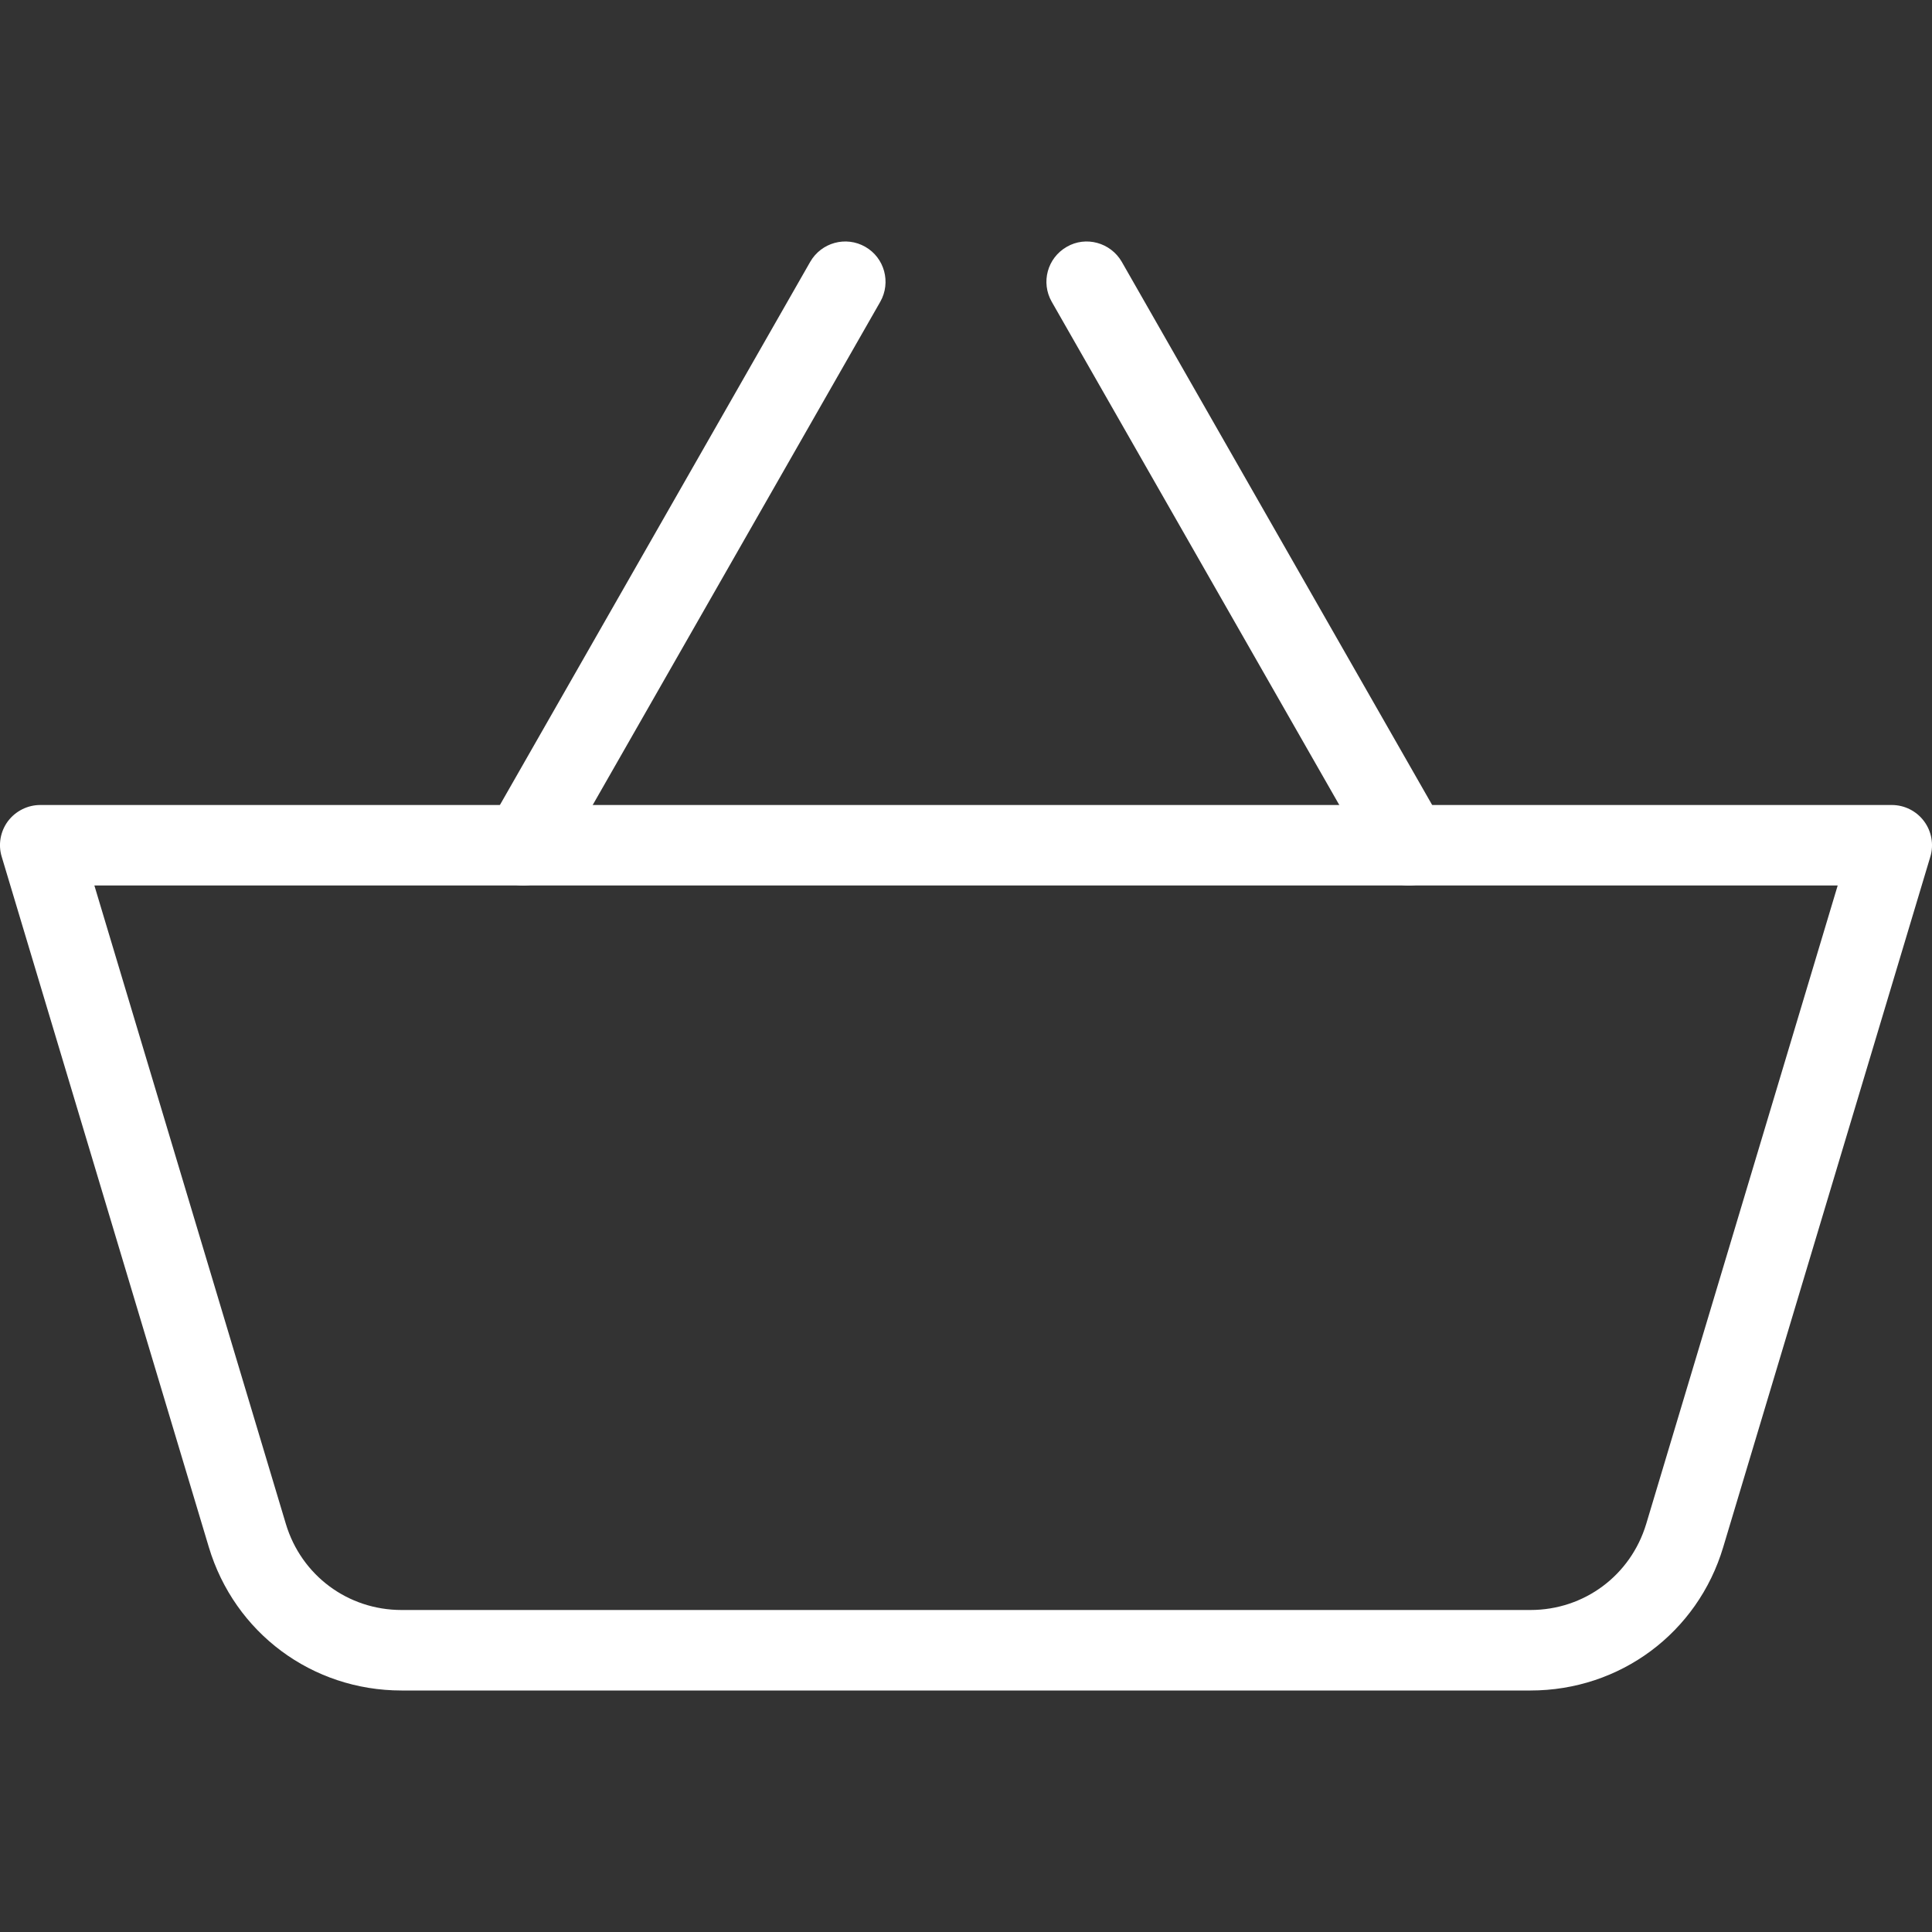 <svg width="27" height="27" viewBox="0 0 27 27" fill="none" xmlns="http://www.w3.org/2000/svg">
<rect x="0" y="0" width="27" height="27" fill="#333333" stroke="none"/>
<g clip-path="url(#clip0)">
<path d="M26.889 11.477C26.784 11.335 26.616 11.25 26.438 11.25H0.563C0.385 11.25 0.218 11.335 0.111 11.476C0.005 11.619 -0.028 11.804 0.024 11.973L2.918 21.62C3.278 22.82 4.361 23.625 5.612 23.625H21.389C22.64 23.625 23.724 22.82 24.082 21.622L26.976 11.975C27.028 11.805 26.995 11.619 26.889 11.477ZM23.006 21.297C22.789 22.016 22.14 22.5 21.388 22.5H5.612C4.861 22.5 4.211 22.016 3.995 21.297L1.319 12.375H25.682L23.006 21.297Z" fill="white"/>
<path d="M12.092 3.449C11.823 3.295 11.479 3.388 11.323 3.659L6.824 11.534C6.671 11.804 6.764 12.147 7.034 12.301C7.122 12.351 7.217 12.375 7.313 12.375C7.508 12.375 7.698 12.274 7.802 12.092L12.302 4.217C12.455 3.947 12.362 3.603 12.092 3.449Z" fill="white"/>
<path d="M20.177 11.534L15.677 3.659C15.52 3.388 15.174 3.295 14.909 3.449C14.637 3.604 14.544 3.947 14.698 4.217L19.198 12.092C19.303 12.274 19.493 12.375 19.688 12.375C19.783 12.375 19.879 12.351 19.967 12.301C20.238 12.147 20.331 11.804 20.177 11.534Z" fill="white"/>
</g>
<defs>
<clipPath id="clip0">
<rect width="27" height="27" fill="white"/>
</clipPath>
</defs>
</svg>
